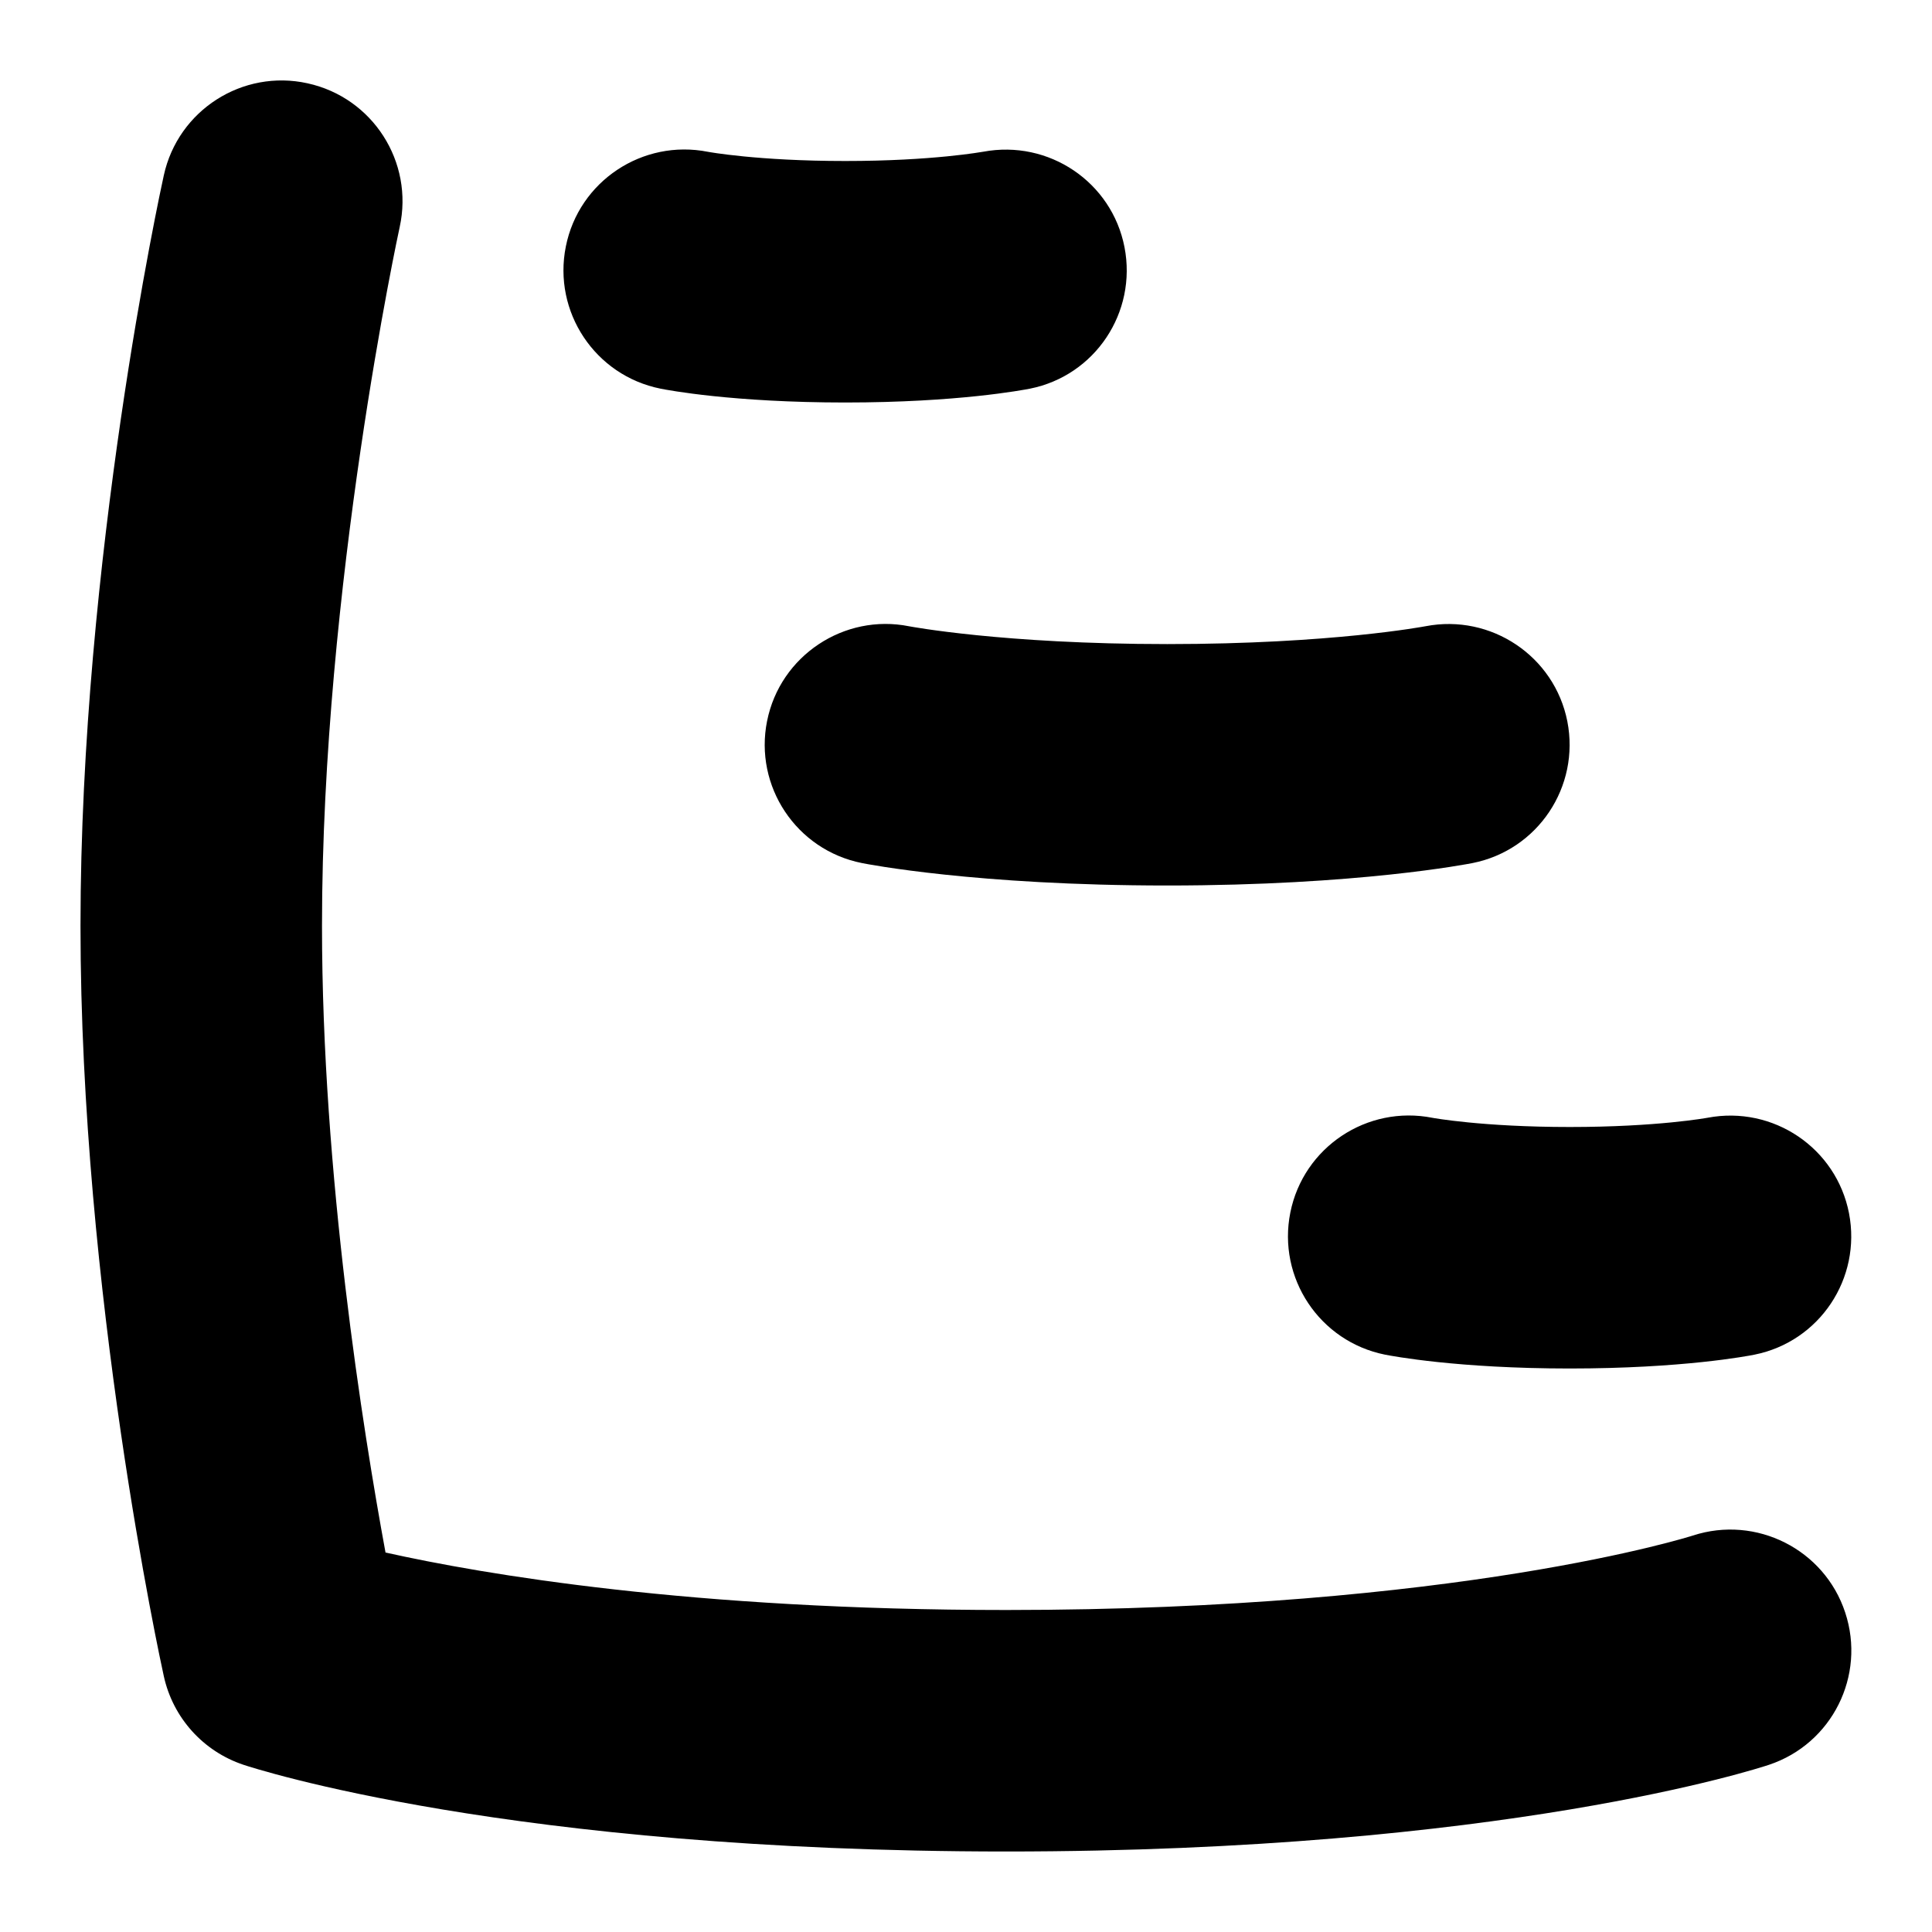 <svg id="Layer_1" viewBox="0 0 24 24" xmlns="http://www.w3.org/2000/svg" data-name="Layer 1"><path d="m17.795 13.886s.616.114 1.705.114 1.707-.114 1.713-.115c.815-.154 1.598.376 1.756 1.186.157.81-.365 1.595-1.174 1.757-.088.018-.9.172-2.295.172s-2.207-.155-2.295-.172c-.812-.163-1.339-.953-1.176-1.766.163-.812.954-1.337 1.766-1.176zm-9.59-9.058c.088.018.9.172 2.295.172s2.207-.155 2.295-.172c.809-.162 1.331-.947 1.174-1.757s-.941-1.339-1.756-1.186c-.006 0-.622.115-1.713.115s-1.705-.114-1.705-.114c-.812-.161-1.604.364-1.766 1.176-.163.812.363 1.603 1.176 1.766zm1.324 4.128c-.163.812.364 1.603 1.177 1.765.057.012 1.423.279 3.794.279s3.737-.268 3.794-.279c.811-.162 1.335-.949 1.176-1.76-.16-.811-.949-1.338-1.76-1.182-.011.002-1.168.222-3.21.222s-3.199-.22-3.206-.221c-.806-.162-1.603.364-1.765 1.177zm11.501 10.119c-.028.009-2.906.925-8.53.925-3.908 0-6.491-.442-7.711-.714-.278-1.509-.789-4.699-.789-7.786 0-4.221.955-8.635.965-8.679.178-.809-.335-1.609-1.144-1.786-.808-.179-1.609.334-1.786 1.143-.043.193-1.035 4.767-1.035 9.322s.992 9.129 1.035 9.322c.113.516.489.934.99 1.101.132.044 3.302 1.077 9.475 1.077s9.343-1.033 9.475-1.077c.783-.261 1.206-1.106.947-1.891-.258-.785-1.106-1.213-1.892-.957z"/></svg>